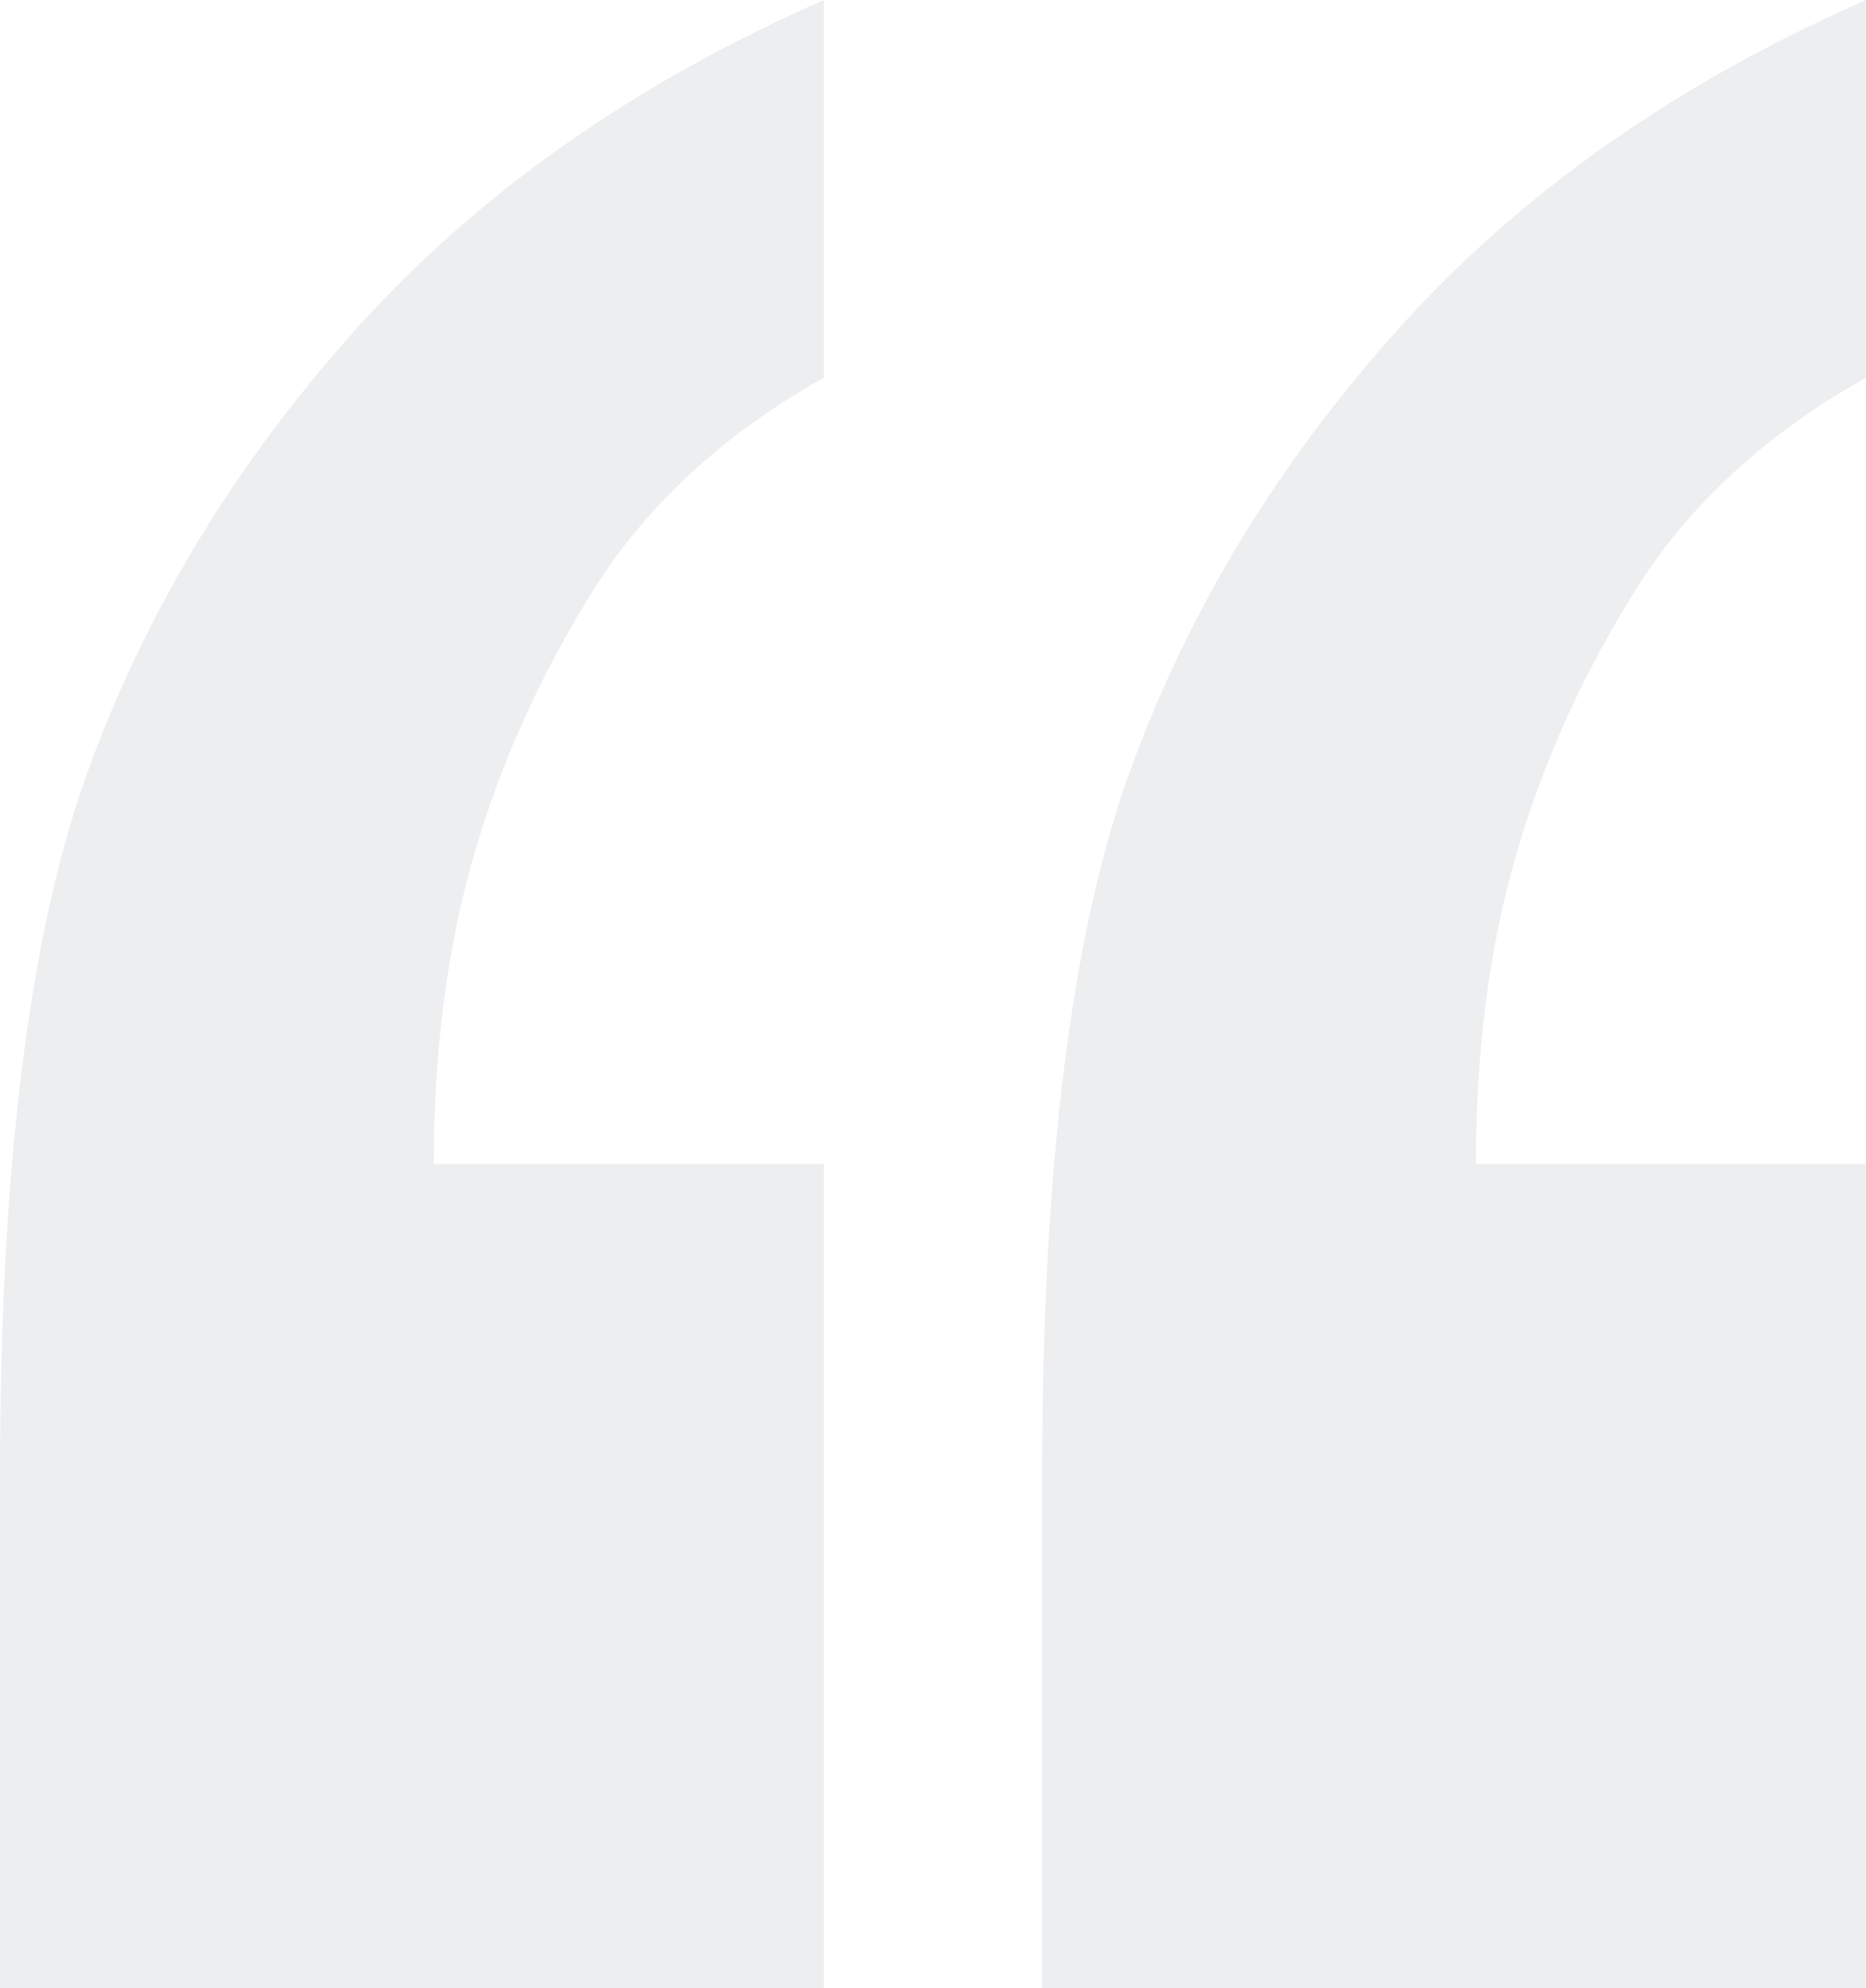 <!-- Generator: Adobe Illustrator 21.0.2, SVG Export Plug-In  -->
<svg version="1.1"
	 xmlns="http://www.w3.org/2000/svg" xmlns:xlink="http://www.w3.org/1999/xlink" xmlns:a="http://ns.adobe.com/AdobeSVGViewerExtensions/3.0/"
	 x="0px" y="0px" width="156.029px" height="166.221px" viewBox="0 0 156.029 166.221"
	 style="enable-background:new 0 0 156.029 166.221;" xml:space="preserve">
<style type="text/css">
	.st0{opacity:0.08;}
	.st1{fill:#1C2330;}
</style>
<defs>
</defs>
<g class="st0">
	<path class="st1" d="M156.029,0v31.575c-8.351,4.697-14.744,10.569-19.18,17.613c-4.437,7.046-7.788,14.442-10.046,22.182
		c-2.263,7.742-3.393,16.398-3.393,25.964h32.619v68.888h-68.89v-42.794c0-25.745,2.435-45.359,7.307-58.843
		c4.869-13.479,12.395-25.875,22.571-37.185C127.195,16.094,140.197,6.959,156.029,0z"/>
	<path class="st1" d="M68.89,0v31.575c-8.351,4.697-14.745,10.569-19.18,17.613c-4.437,7.046-7.788,14.442-10.046,22.182
		c-2.263,7.742-3.393,16.398-3.393,25.964H68.89v68.888H0v-42.794c0-25.745,2.435-45.359,7.307-58.843
		c4.869-13.479,12.395-25.875,22.571-37.185C40.056,16.094,53.058,6.959,68.89,0z"/>
</g>
</svg>